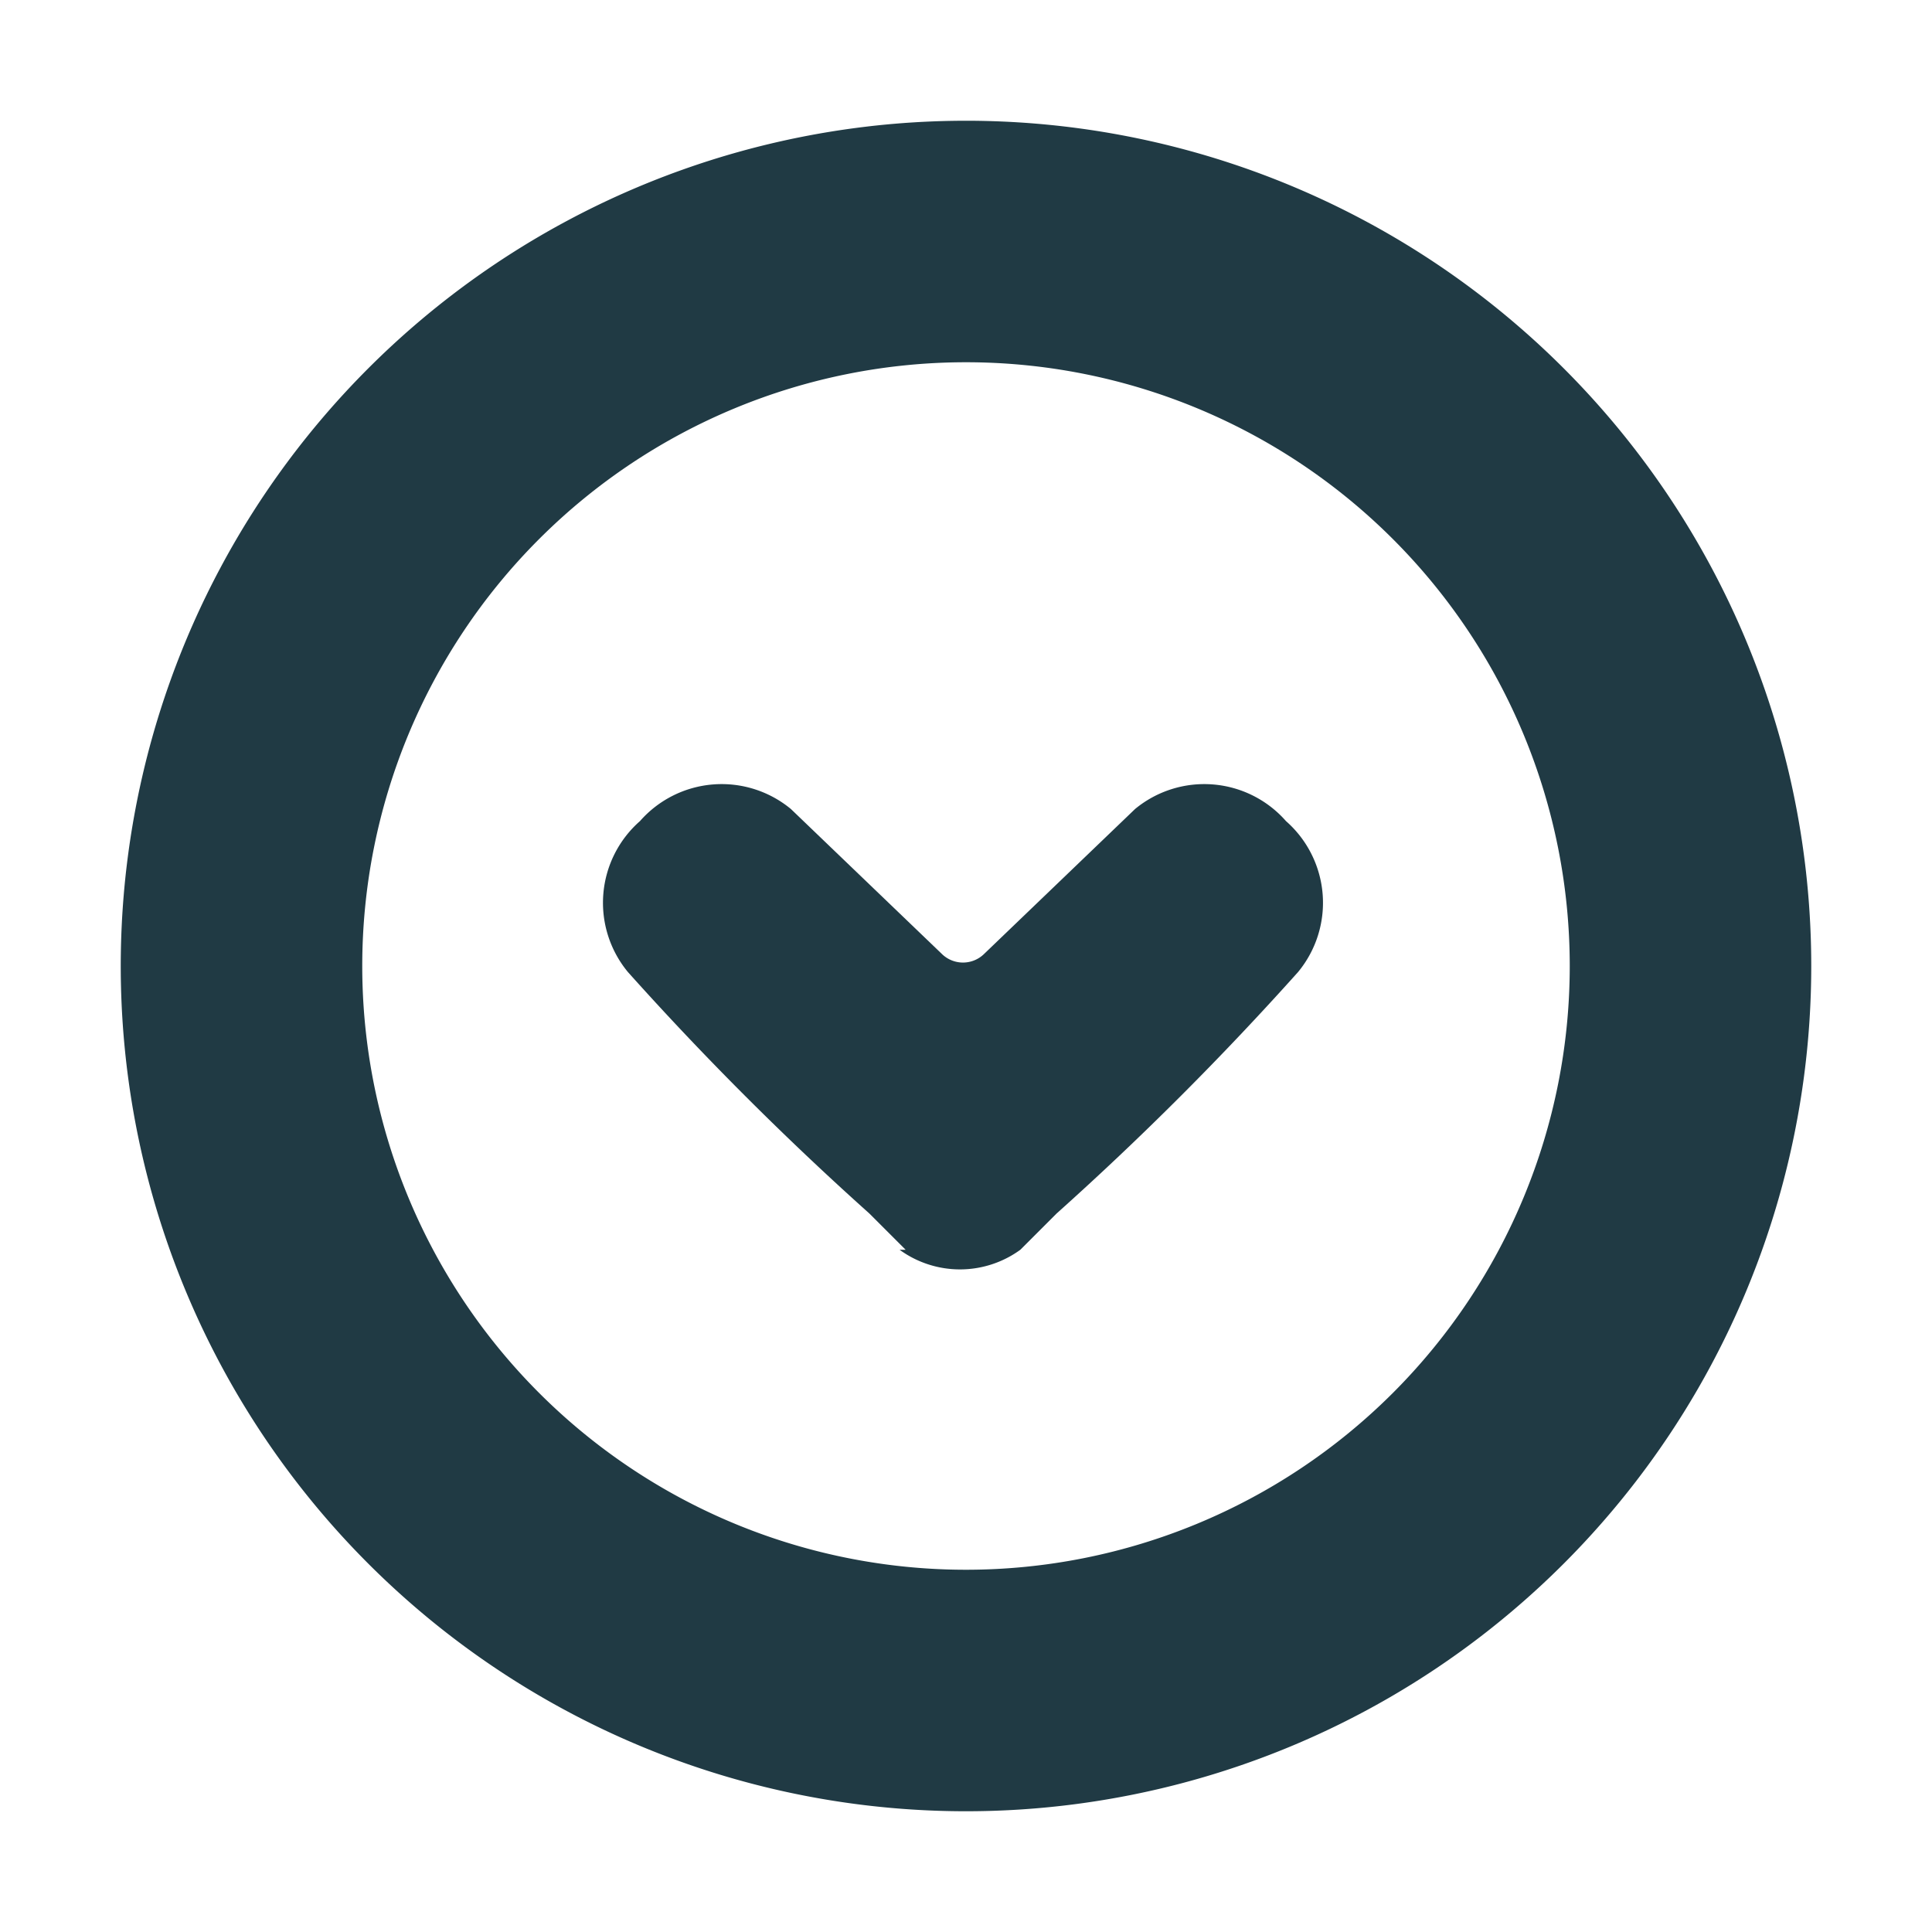 <svg xmlns="http://www.w3.org/2000/svg" xmlns:xlink="http://www.w3.org/1999/xlink" viewBox="0 0 32 32"><defs><style>.a,.b{fill:none;}.b{clip-rule:evenodd;}.c{clip-path:url(#a);}.d{clip-path:url(#b);}.e{clip-path:url(#c);}.f{clip-path:url(#d);}.g{clip-path:url(#e);}.h{fill:#203a44;}</style><clipPath id="a"><rect class="a" x="-209" y="-1915.2" width="16" height="16" rx="4" ry="4"/></clipPath><clipPath id="b"><path class="b" d="M-198.2-1917.2v10a1.7,1.7,0,0,1-1.7,1.8h-2a1.7,1.7,0,0,1-1.7-1.7v-10l.8.8h-1.4a2.3,2.3,0,0,1-2.2-2.2,2.2,2.2,0,0,1,.7-1.6l3.4-3.4a2.3,2.3,0,0,1,3.2,0l3.4,3.4a2.2,2.2,0,0,1,0,3.2,2.3,2.3,0,0,1-1.6.7H-199Z"/></clipPath><clipPath id="c"><path class="b" d="M-199-1917.2v10a1,1,0,0,1-1,1h-2a1,1,0,0,1-1-1v-10h-1.4a1.5,1.5,0,0,1-1.5-1.5,1.5,1.5,0,0,1,.4-1.1l3.4-3.4a1.5,1.5,0,0,1,2.1,0l3.4,3.4a1.5,1.5,0,0,1,0,2.1,1.5,1.5,0,0,1-1.1.4Zm-17.9-17.4h31.9v39.4h-31.9Z"/></clipPath><clipPath id="d"><rect class="a" x="-209" y="-1915.7" width="16" height="16" rx="4" ry="4"/></clipPath><clipPath id="e"><path class="b" d="M-199-1917.7v10a1,1,0,0,1-1,1h-2a1,1,0,0,1-1-1v-10h-1.4a1.5,1.5,0,0,1-1.5-1.5,1.5,1.5,0,0,1,.4-1.1l3.4-3.4a1.5,1.5,0,0,1,2.1,0l3.4,3.4a1.5,1.5,0,0,1,0,2.1,1.5,1.5,0,0,1-1.1.4Z"/></clipPath></defs><title>circle-chevron-down</title><path class="h" d="M16,30A14,14,0,1,1,30,16,14,14,0,0,1,16,30Zm0-4A10,10,0,1,0,6,16,10,10,0,0,0,16,26Z"/><path class="h" d="M15,20.7l-.6-.6a51.3,51.3,0,0,1-4-4,1.8,1.8,0,0,1,.2-2.5,1.8,1.8,0,0,1,2.5-.2l2.5,2.4a.5.5,0,0,0,.7,0l2.5-2.4a1.8,1.8,0,0,1,2.5.2,1.8,1.8,0,0,1,.2,2.5,51.3,51.3,0,0,1-4,4l-.6.6a1.7,1.7,0,0,1-2,0Z"/></svg>